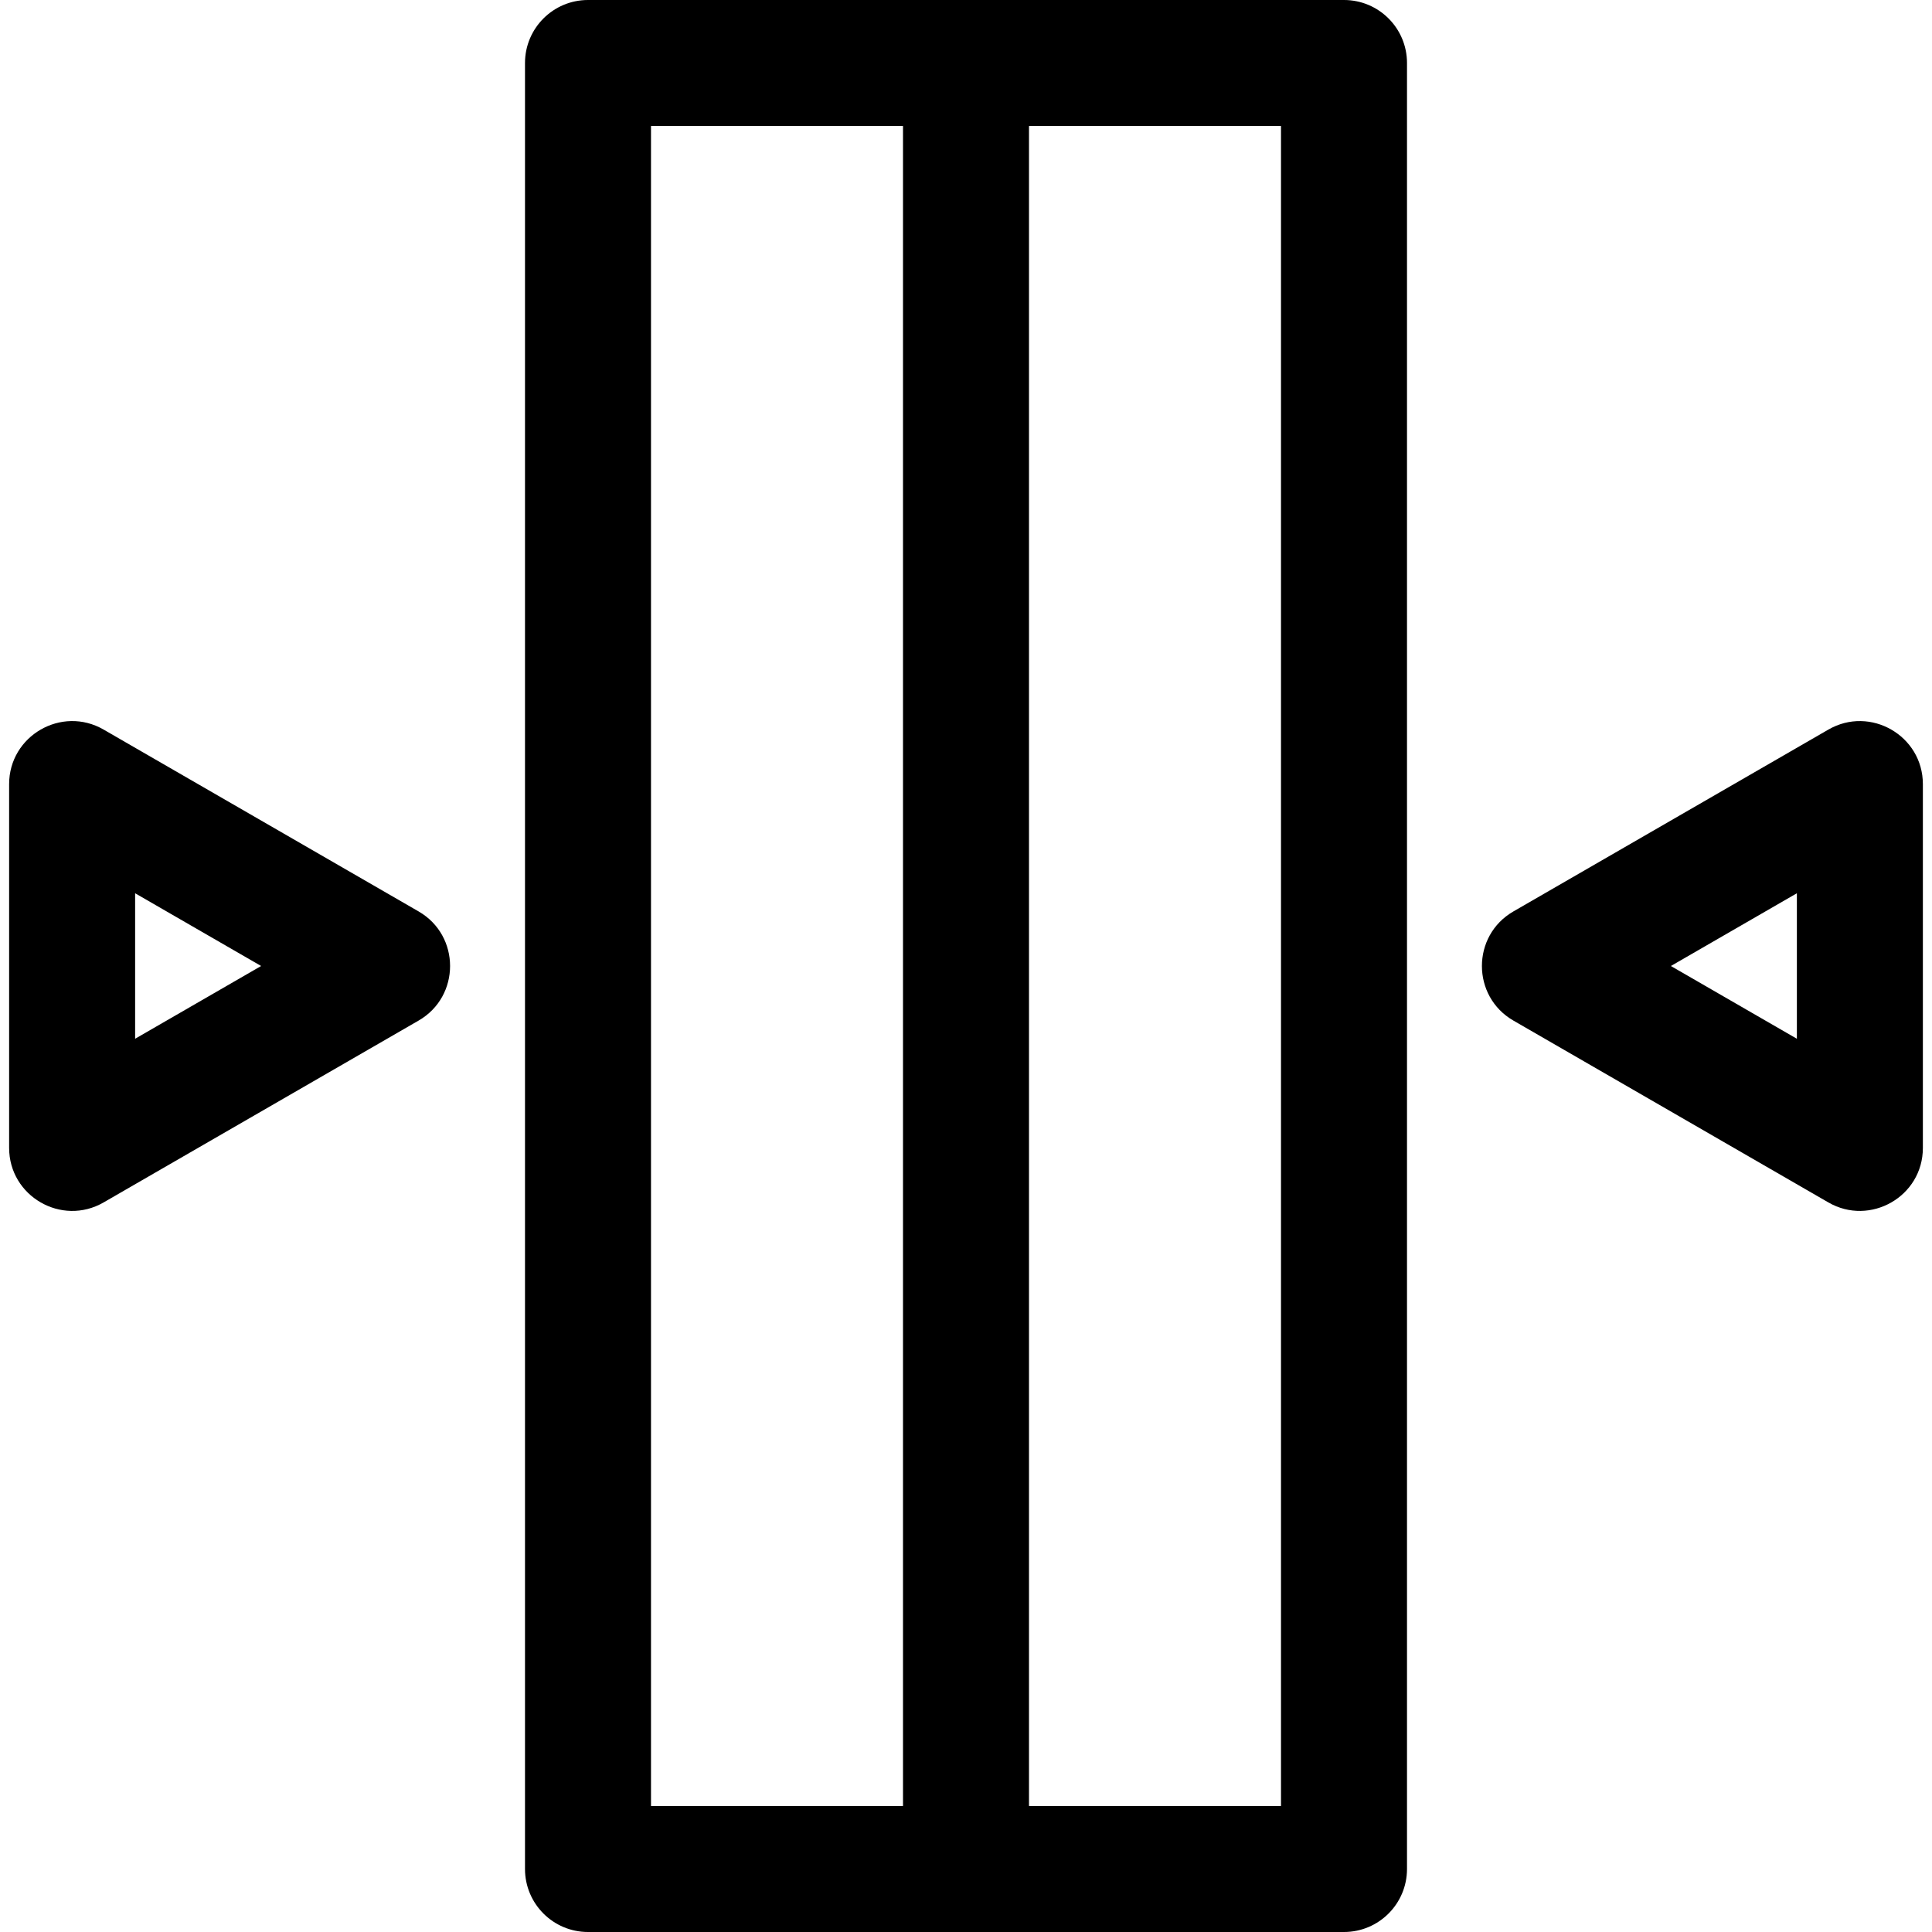<?xml version="1.0" encoding="iso-8859-1"?>
<!-- Generator: Adobe Illustrator 19.0.0, SVG Export Plug-In . SVG Version: 6.00 Build 0)  -->
<svg xmlns="http://www.w3.org/2000/svg" xmlns:xlink="http://www.w3.org/1999/xlink" version="1.1" id="Layer_1" x="0px" y="0px" viewBox="0 0 512 512" style="enable-background:new 0 0 512 512;" xml:space="preserve">
<g>
	<g>
		<path d="M356.174,0H155.826c-9.22,0-16.696,7.475-16.696,16.696v478.609c0,9.22,7.475,16.696,16.696,16.696h200.348    c9.22,0,16.696-7.475,16.696-16.696V16.696C372.87,7.475,365.394,0,356.174,0z M239.304,478.609h-66.783V33.391h66.783V478.609z     M339.478,478.609h-66.783V33.391h66.783V478.609z"/>
	</g>
</g>
<g>
	<g>
		<path d="M110.939,241.543l-83.478-48.196c-11.125-6.423-25.043,1.635-25.043,14.458v96.393c0,12.831,13.934,20.874,25.043,14.458    l83.478-48.196C122.063,264.037,122.046,247.955,110.939,241.543z M35.809,275.279v-38.557L69.2,256L35.809,275.279z"/>
	</g>
</g>
<g>
	<g>
		<path d="M484.539,193.348l-83.478,48.196c-11.124,6.422-11.107,22.505,0,28.917l83.478,48.196    c11.038,6.374,25.043-1.528,25.043-14.458v-96.393C509.582,194.96,495.644,186.936,484.539,193.348z M476.191,275.28    L442.8,256.002l33.391-19.278V275.28z"/>
	</g>
</g>
<g>
</g>
<g>
</g>
<g>
</g>
<g>
</g>
<g>
</g>
<g>
</g>
<g>
</g>
<g>
</g>
<g>
</g>
<g>
</g>
<g>
</g>
<g>
</g>
<g>
</g>
<g>
</g>
<g>
</g>
</svg>
